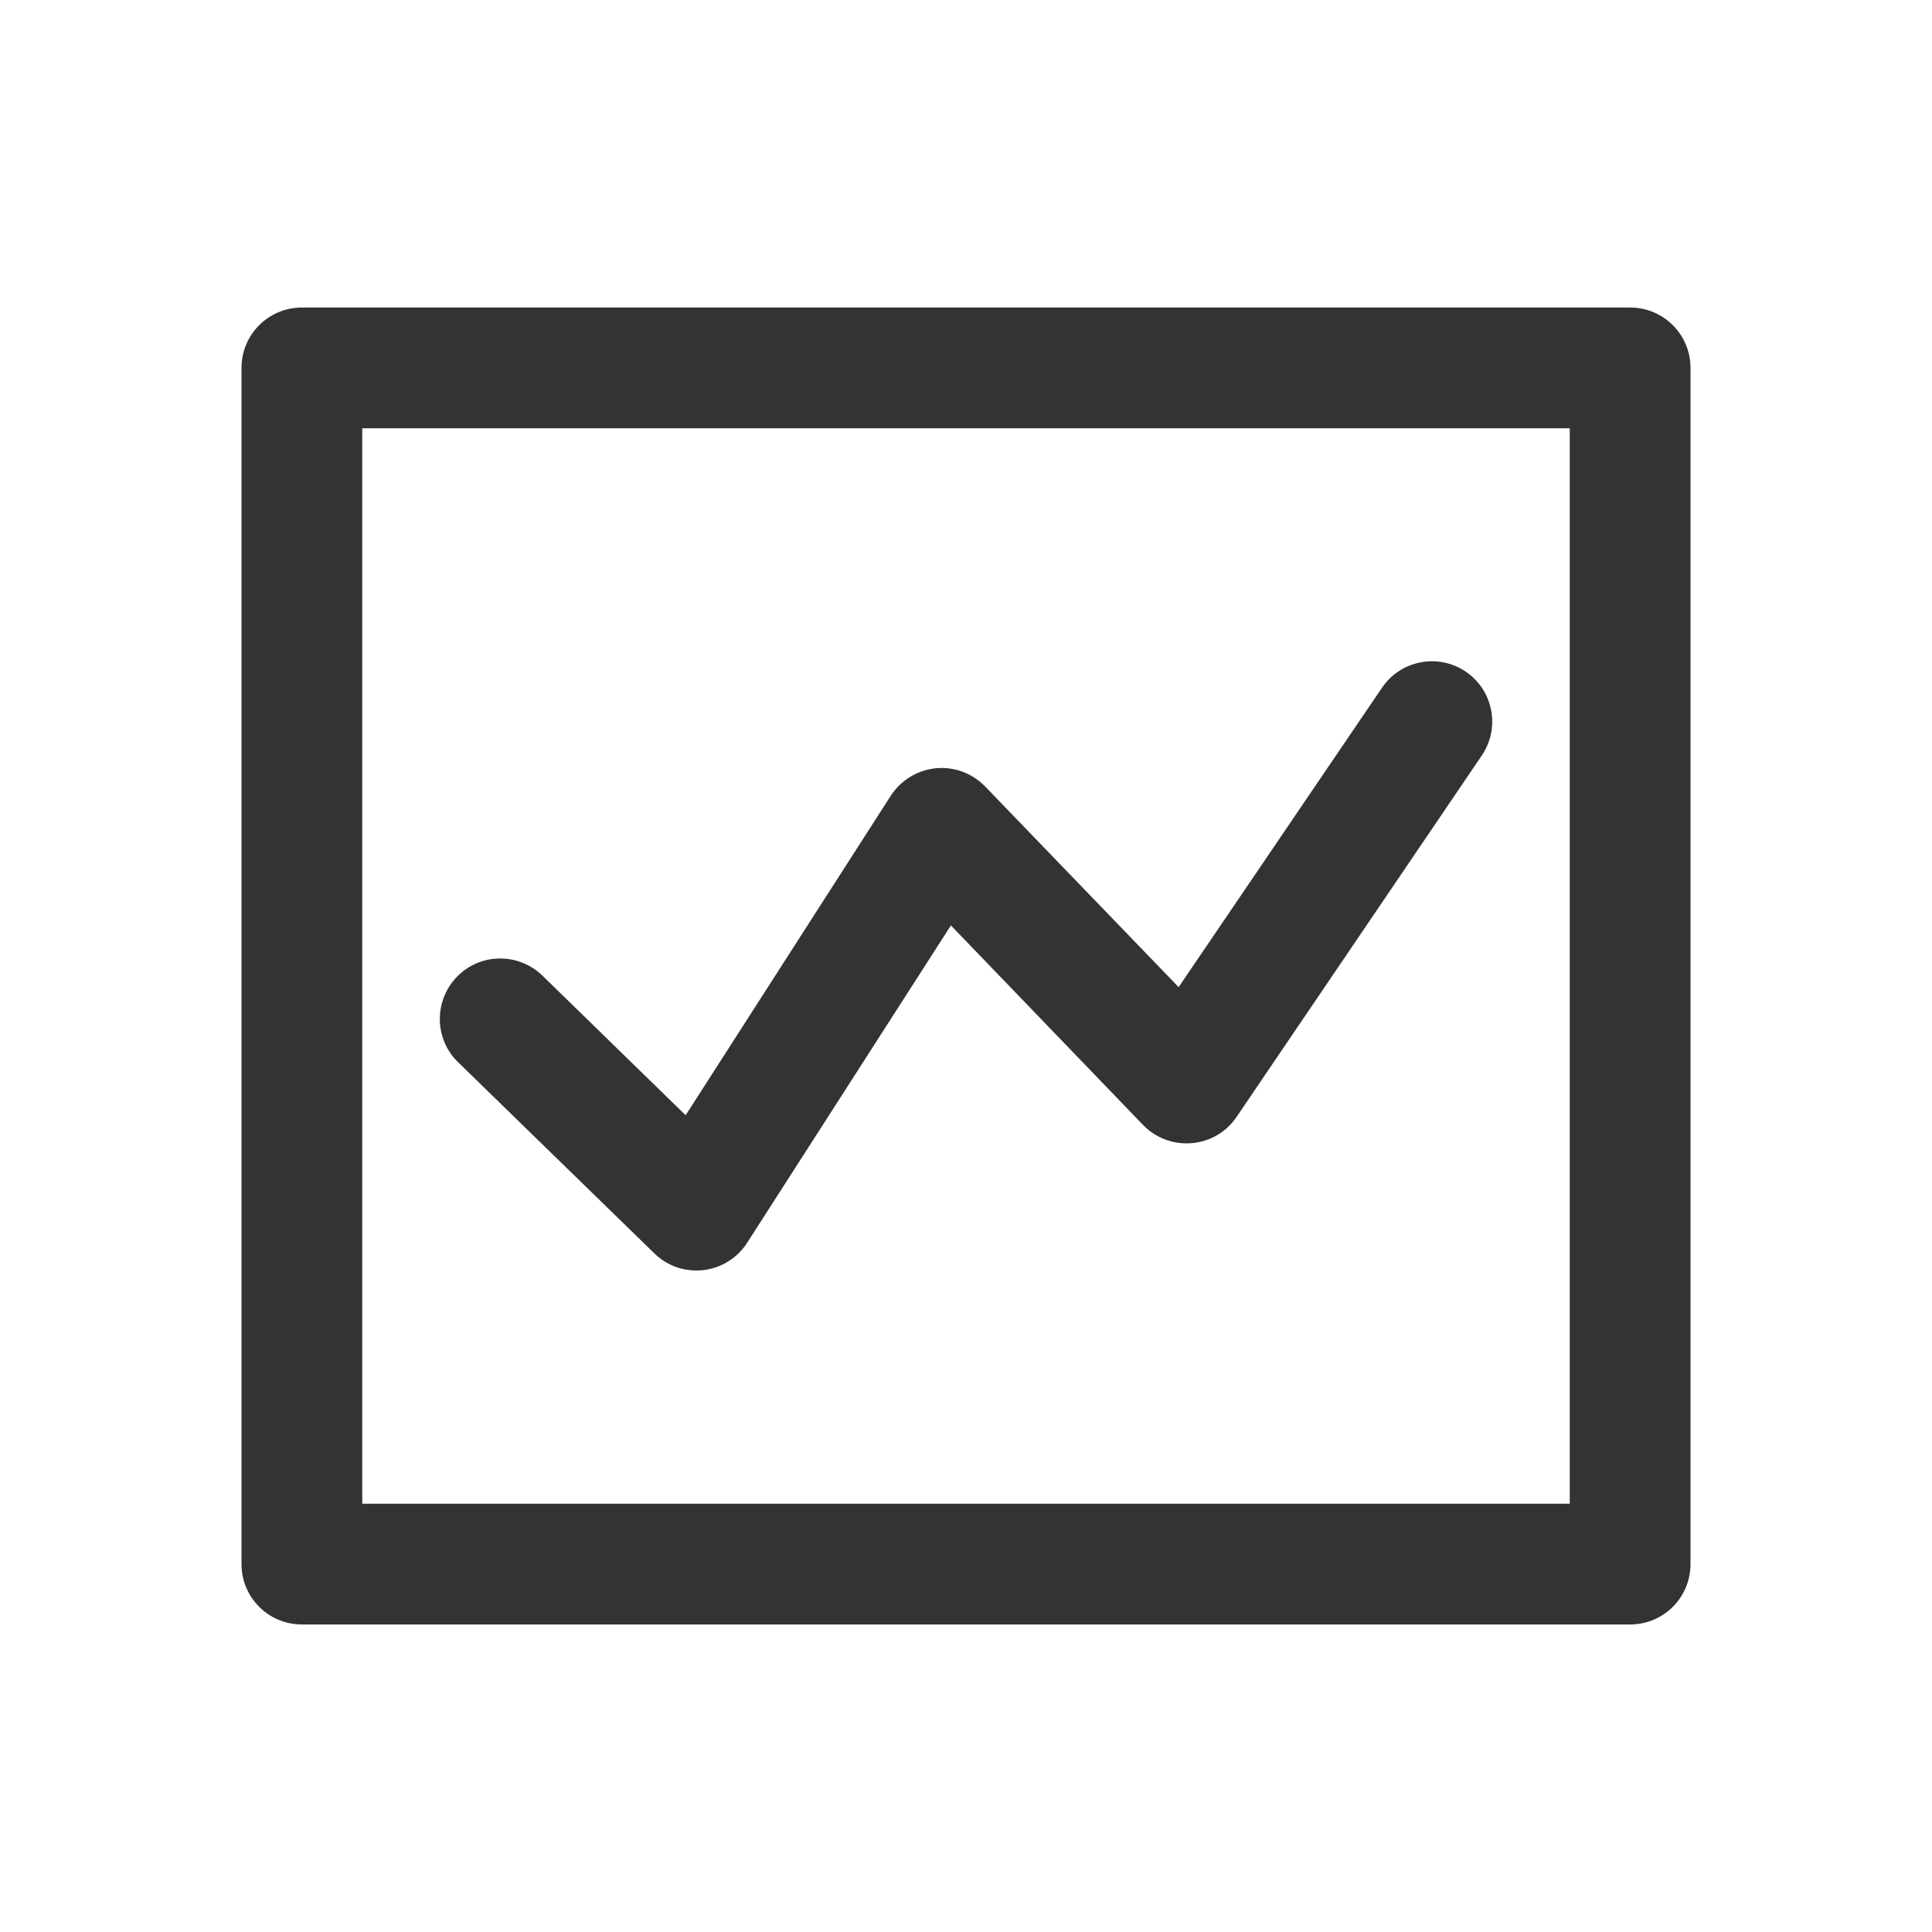 <?xml version="1.0" standalone="no"?><!DOCTYPE svg PUBLIC "-//W3C//DTD SVG 1.1//EN" "http://www.w3.org/Graphics/SVG/1.1/DTD/svg11.dtd"><svg class="icon" width="200px" height="200.00px" viewBox="0 0 1024 1024" version="1.1" xmlns="http://www.w3.org/2000/svg"><path fill="#333333" d="M864 861H160c-17.7 0-32-14.3-32-32V195c0-17.7 14.3-32 32-32h704c17.7 0 32 14.3 32 32v634c0 17.7-14.3 32-32 32z m-672-64h640V227H192v570zM369.1 673.4c-8.3 0-16.3-3.2-22.3-9.1L242.8 563c-12.7-12.3-12.9-32.6-0.6-45.3 12.3-12.7 32.6-12.9 45.3-0.6l75.9 74 108.7-169.3c5.3-8.2 14.1-13.6 23.8-14.6 9.7-1 19.4 2.6 26.2 9.6l102.6 106.4 107.8-158.7c9.9-14.6 29.8-18.4 44.4-8.5 14.6 9.9 18.4 29.8 8.5 44.4L655.4 592c-5.4 8-14.1 13.1-23.8 13.9-9.6 0.8-19.1-2.7-25.8-9.7L504 490.5 396 658.7c-5.2 8.1-13.7 13.4-23.3 14.5-1.2 0.1-2.4 0.2-3.6 0.2z" /></svg>